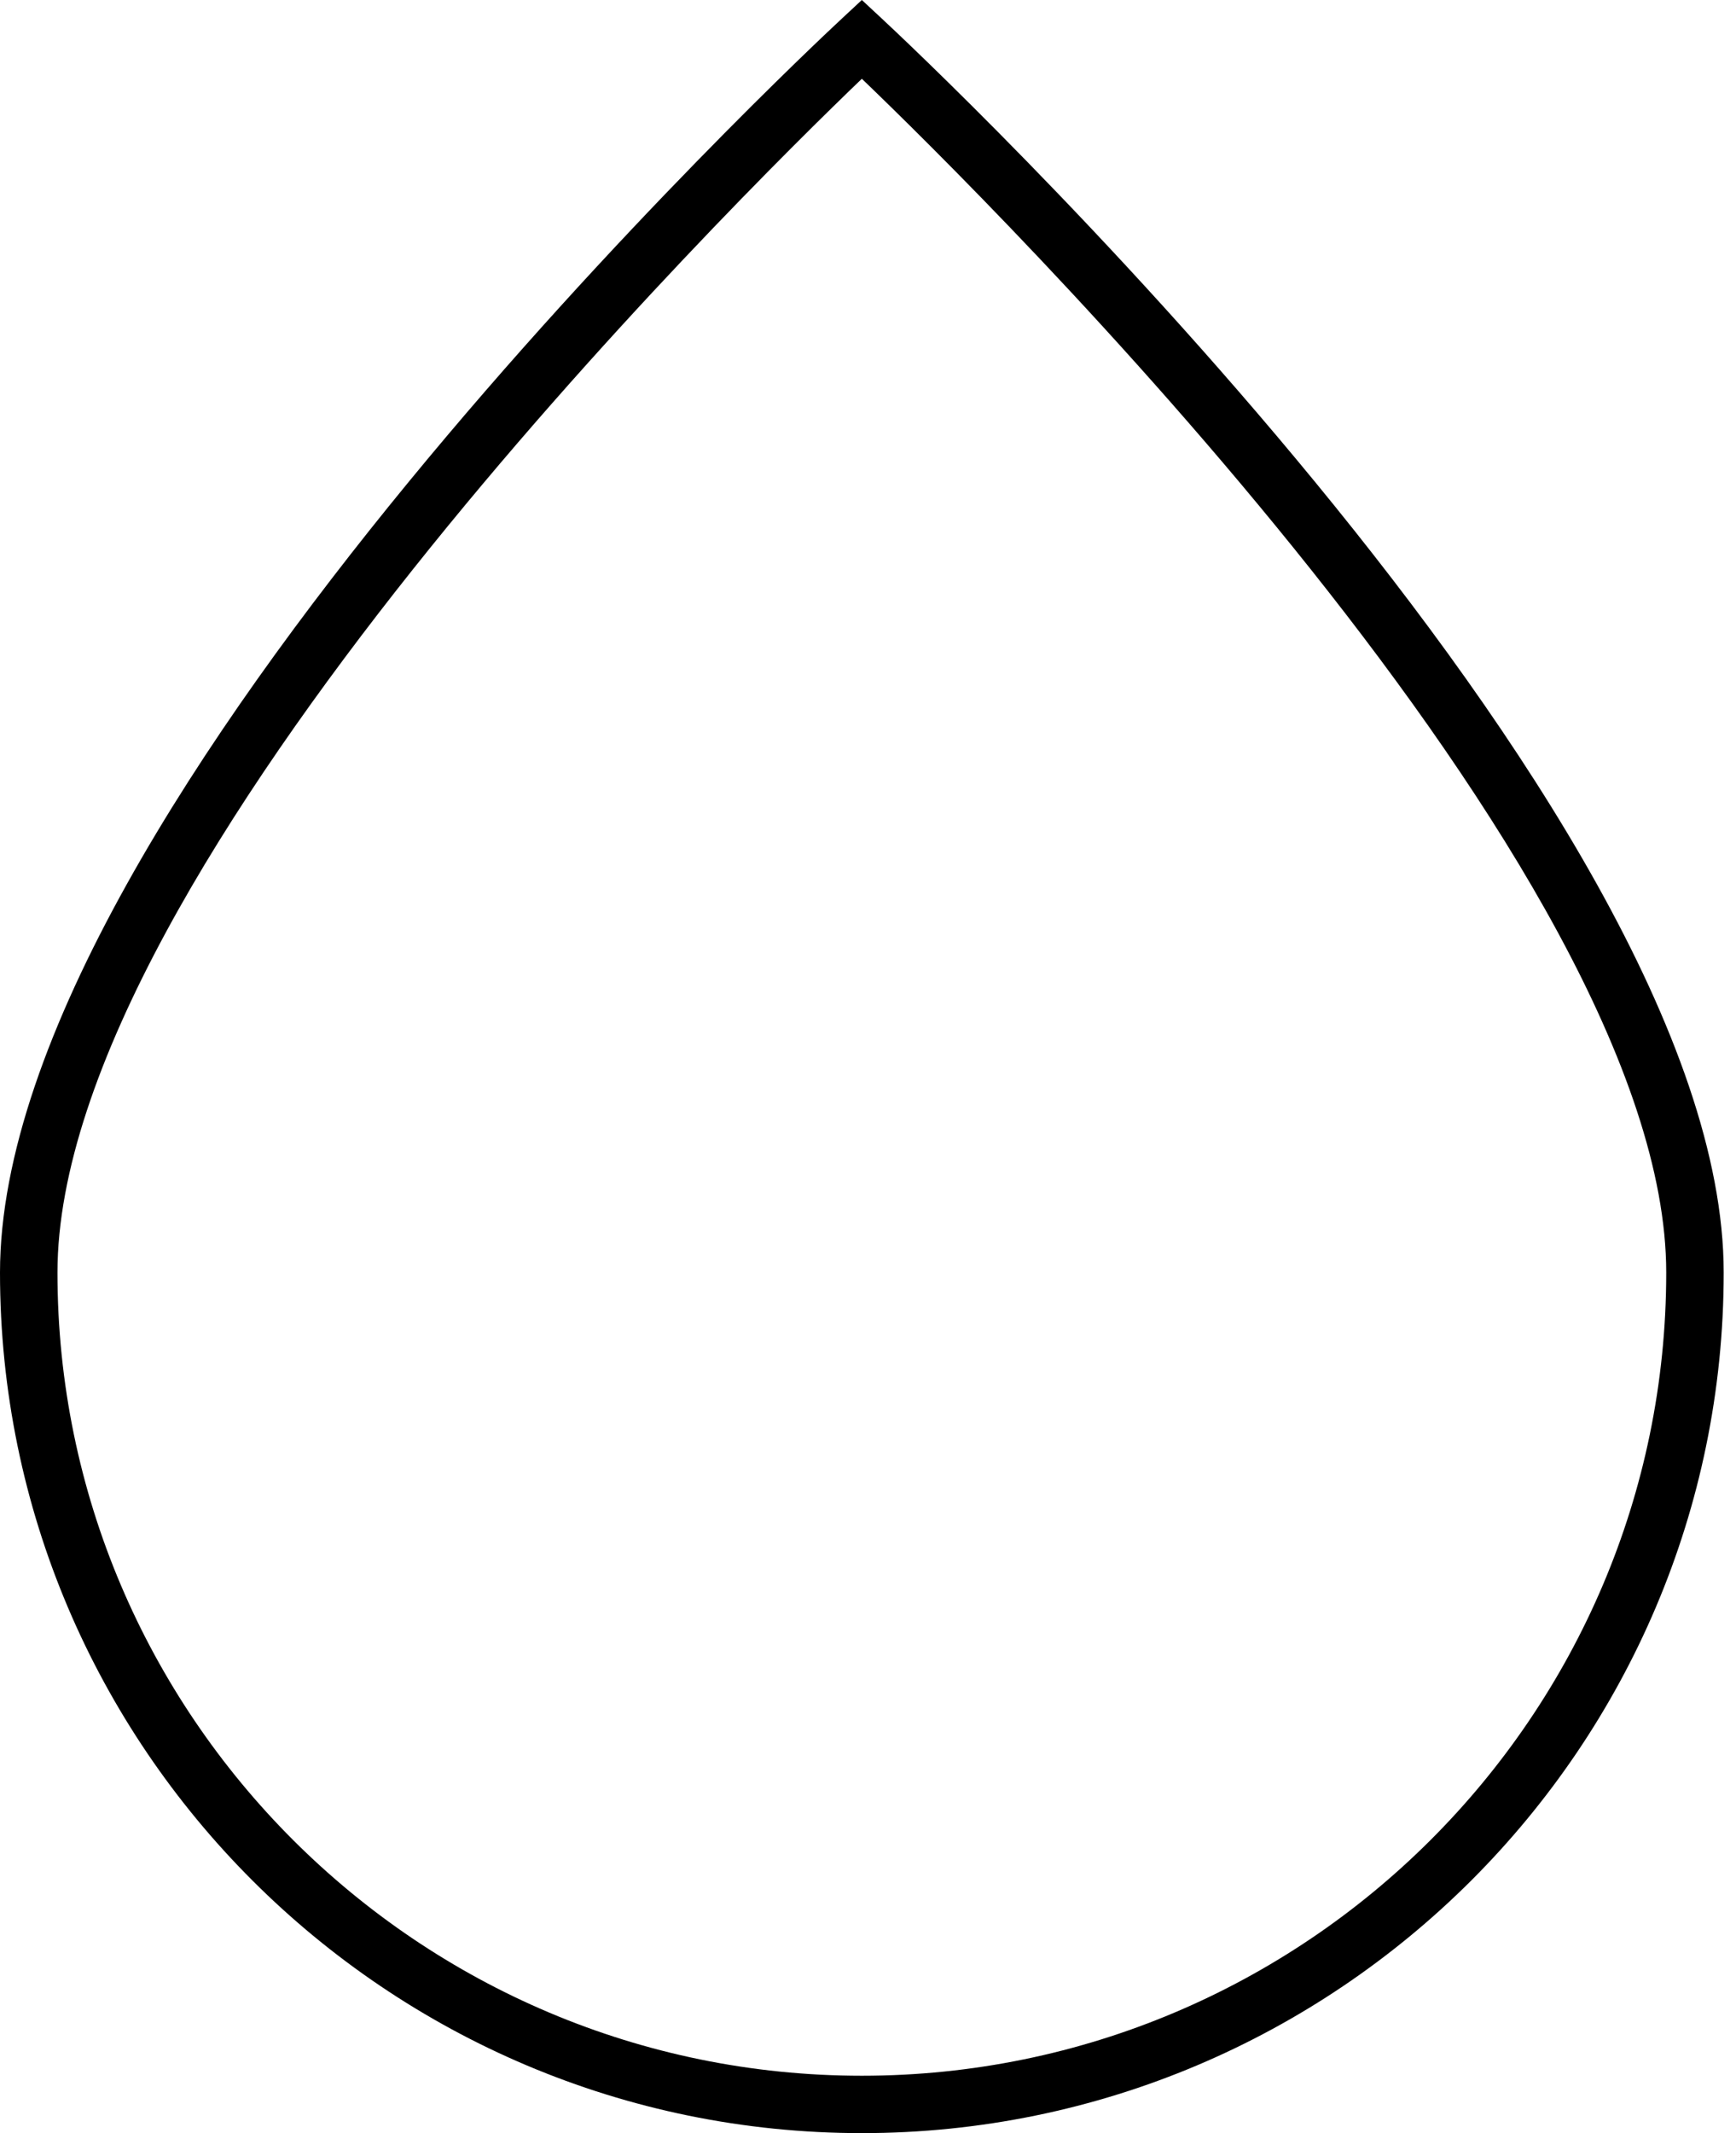 <?xml version="1.0" encoding="UTF-8"?>
<svg viewBox="0 0 57 70" version="1.1" xmlns="http://www.w3.org/2000/svg" xmlns:xlink="http://www.w3.org/1999/xlink">
    <!-- Generator: Sketch 57.1 (83088) - https://sketch.com -->
    <title>Icon/Big/OneDrop</title>
    <desc>Created with Sketch.</desc>
    <g id="assets" stroke="none" stroke-width="1" fill-rule="evenodd">
        <g id="styleguide" transform="translate(-133, -845)">
            <g id="Icon/Big/OneDrop" transform="translate(126, 845)">
                <path d="M35.298,2.585 C31.193,6.523 8.887,28.534 8.887,41.761 C8.887,56.295 20.735,68.117 35.298,68.117 C49.861,68.117 61.709,56.295 61.709,41.761 C61.709,28.534 39.403,6.523 35.298,2.585 M35.298,70 C19.694,70 7,57.332 7,41.761 C7,26.451 33.526,1.645 34.656,0.597 L35.298,0 L35.94,0.597 C37.069,1.645 63.596,26.451 63.596,41.761 C63.596,57.332 50.901,70 35.298,70" id="Fill-1"></path>
            </g>
        </g>
    </g>
</svg>
